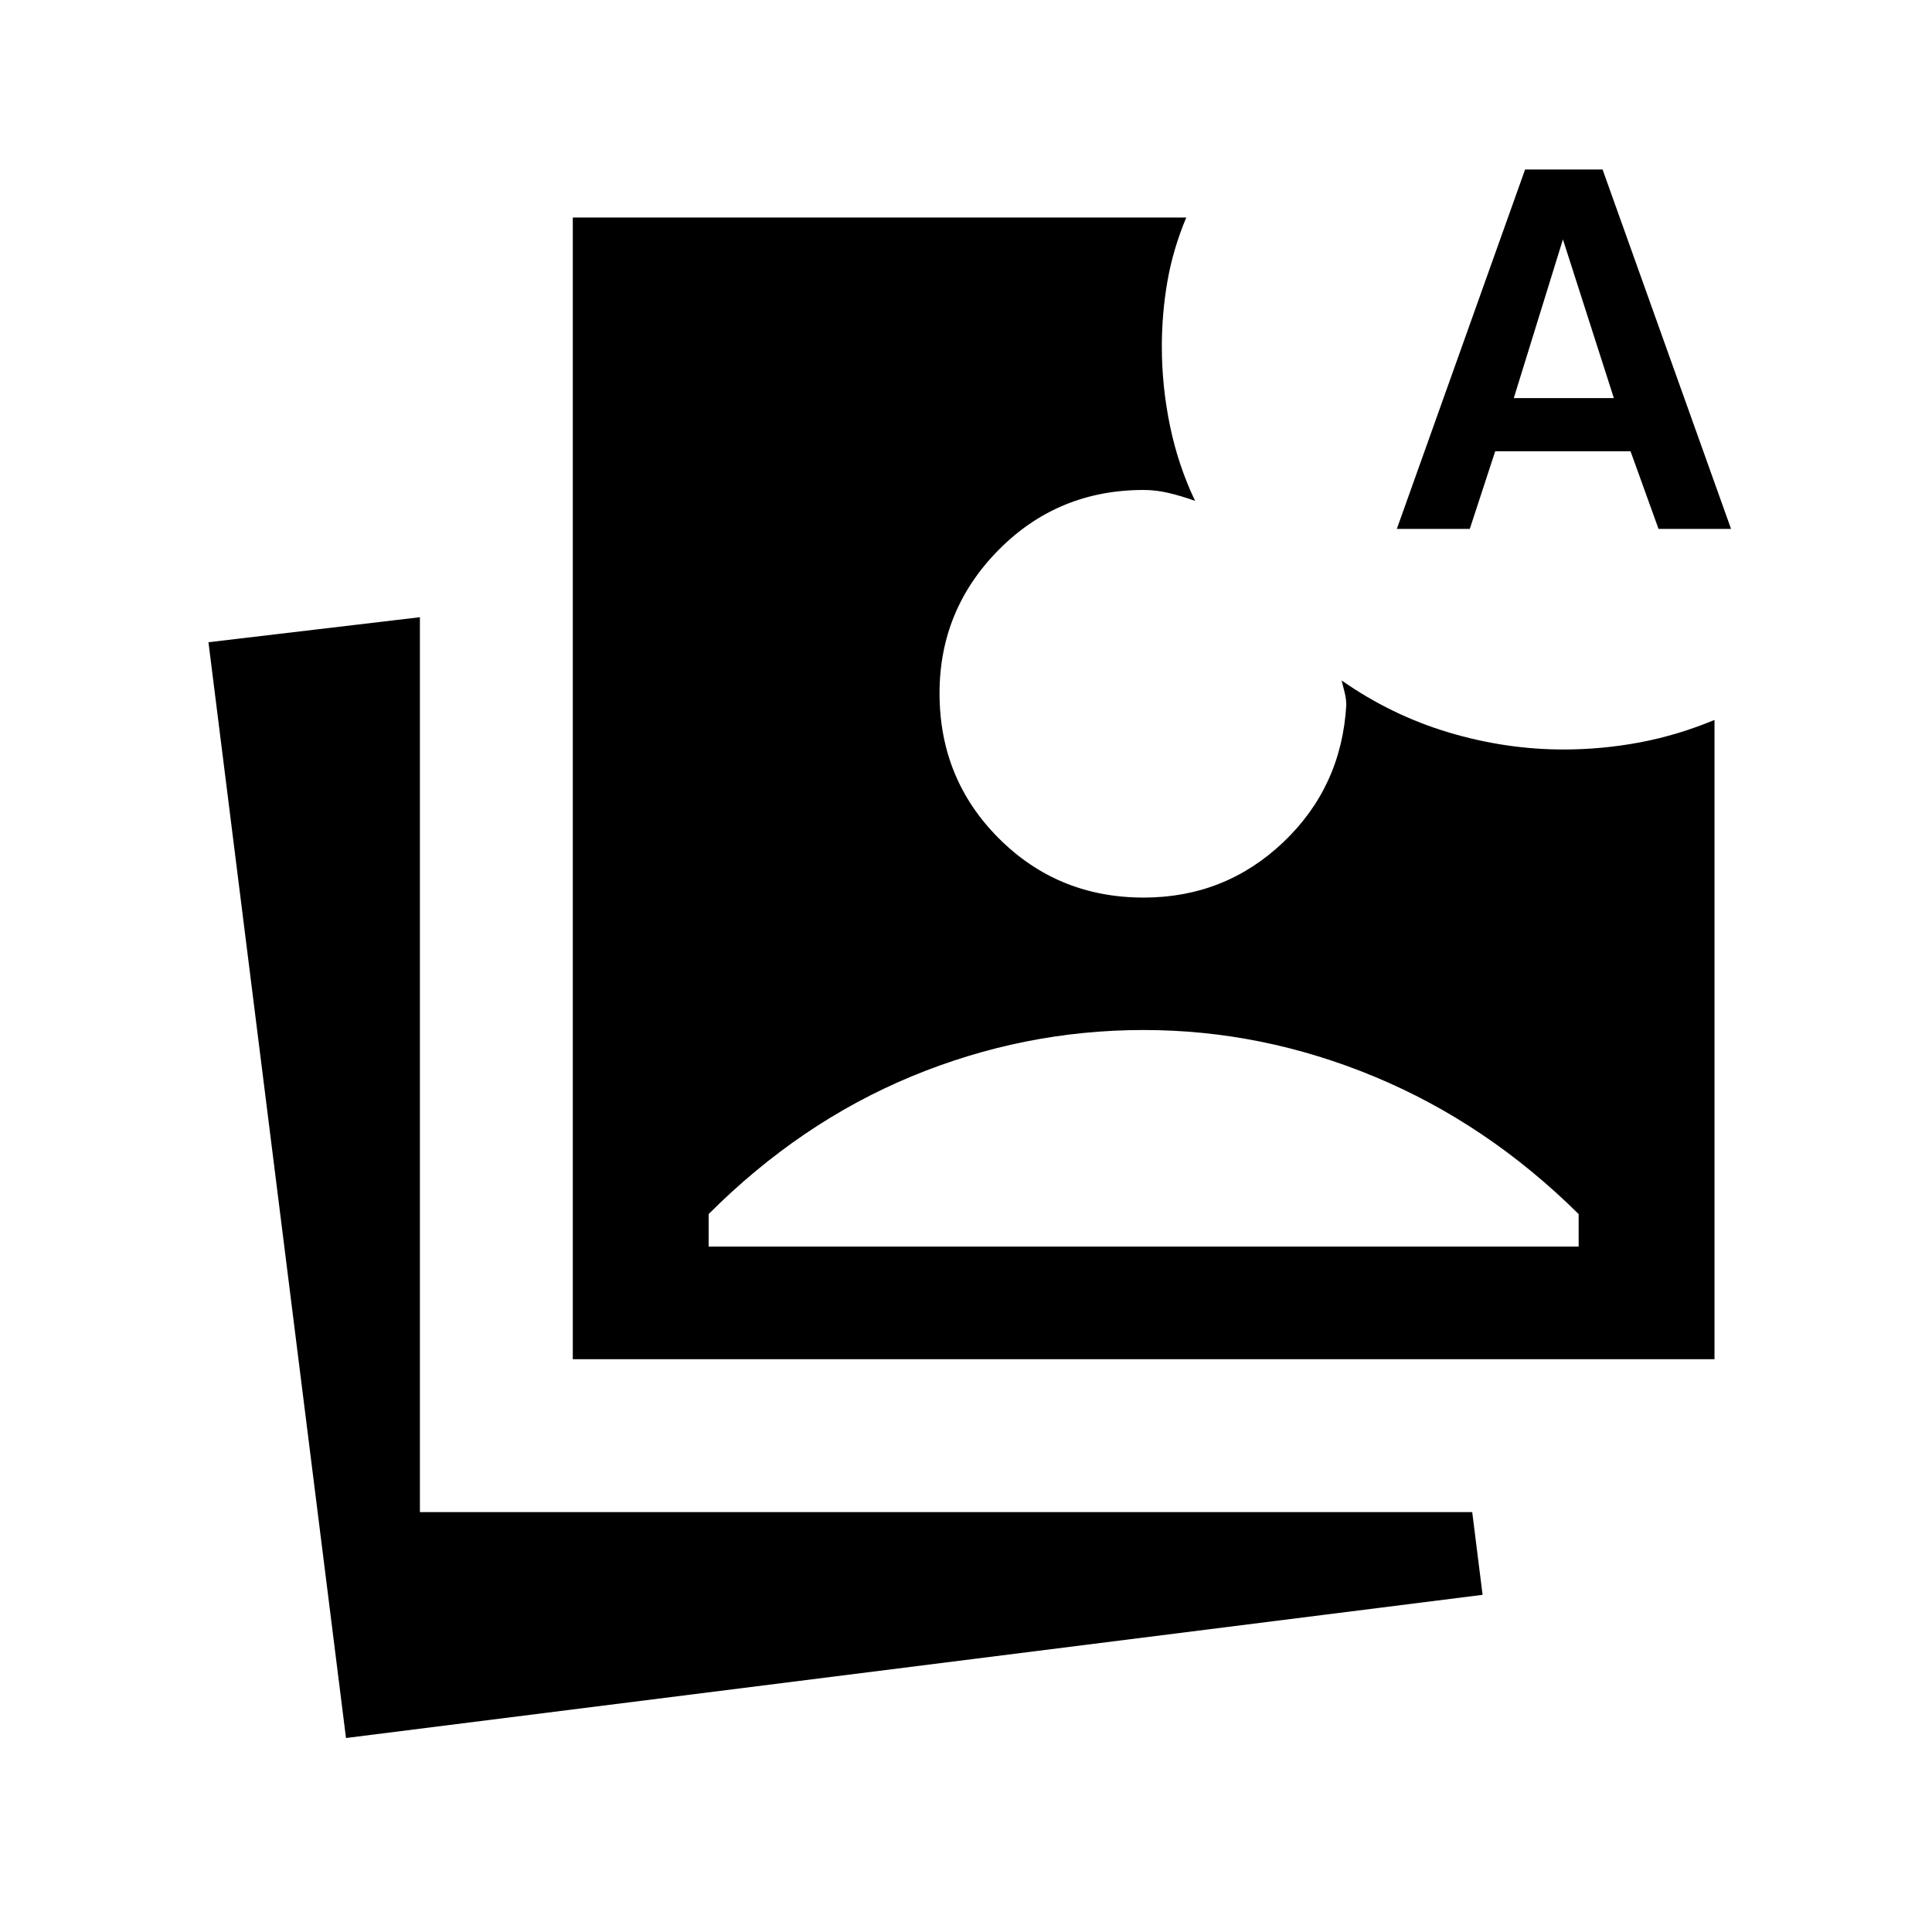 <svg xmlns="http://www.w3.org/2000/svg" height="24" viewBox="0 -960 960 960" width="24"><path d="m171.92-96.39-68.34-544.49 105.07-12.43v444.66h522.89l5.15 41.11-564.77 71.15Zm112.7-188.23v-567.3h304.84q-6.58 15.65-9.36 31.63-2.79 15.98-2.79 32.52 0 19.79 4.07 39.46 4.08 19.68 12.47 37.2-6.39-2.31-12.85-3.87t-12.73-1.56q-42.55 0-71.99 29.72-29.43 29.72-29.43 71.31 0 42.59 29.43 72.05Q525.72-514 568.27-514q40.42 0 69.36-27.48 28.95-27.48 31.33-68.1 0-3.07-.77-6.15-.77-3.08-1.54-6.15 24.81 17.34 53.17 25.82 28.37 8.48 57.13 8.48 19.09 0 37.91-3.54 18.83-3.55 37.06-11.15v317.65h-567.3Zm67.5-55.96h432.3v-16.15q-45.46-45-101.31-68.23-55.84-23.23-114.84-23.23-59.62 0-115.16 22.98-55.53 22.98-100.99 68.48v16.15Zm341.96-356.61 63.73-178.58h38.5l63.84 178.58h-36.03l-13.92-38.58h-67.24l-12.63 38.58h-36.25Zm58.11-65h49.73l-25.31-78.85-24.42 78.85Z"/></svg>